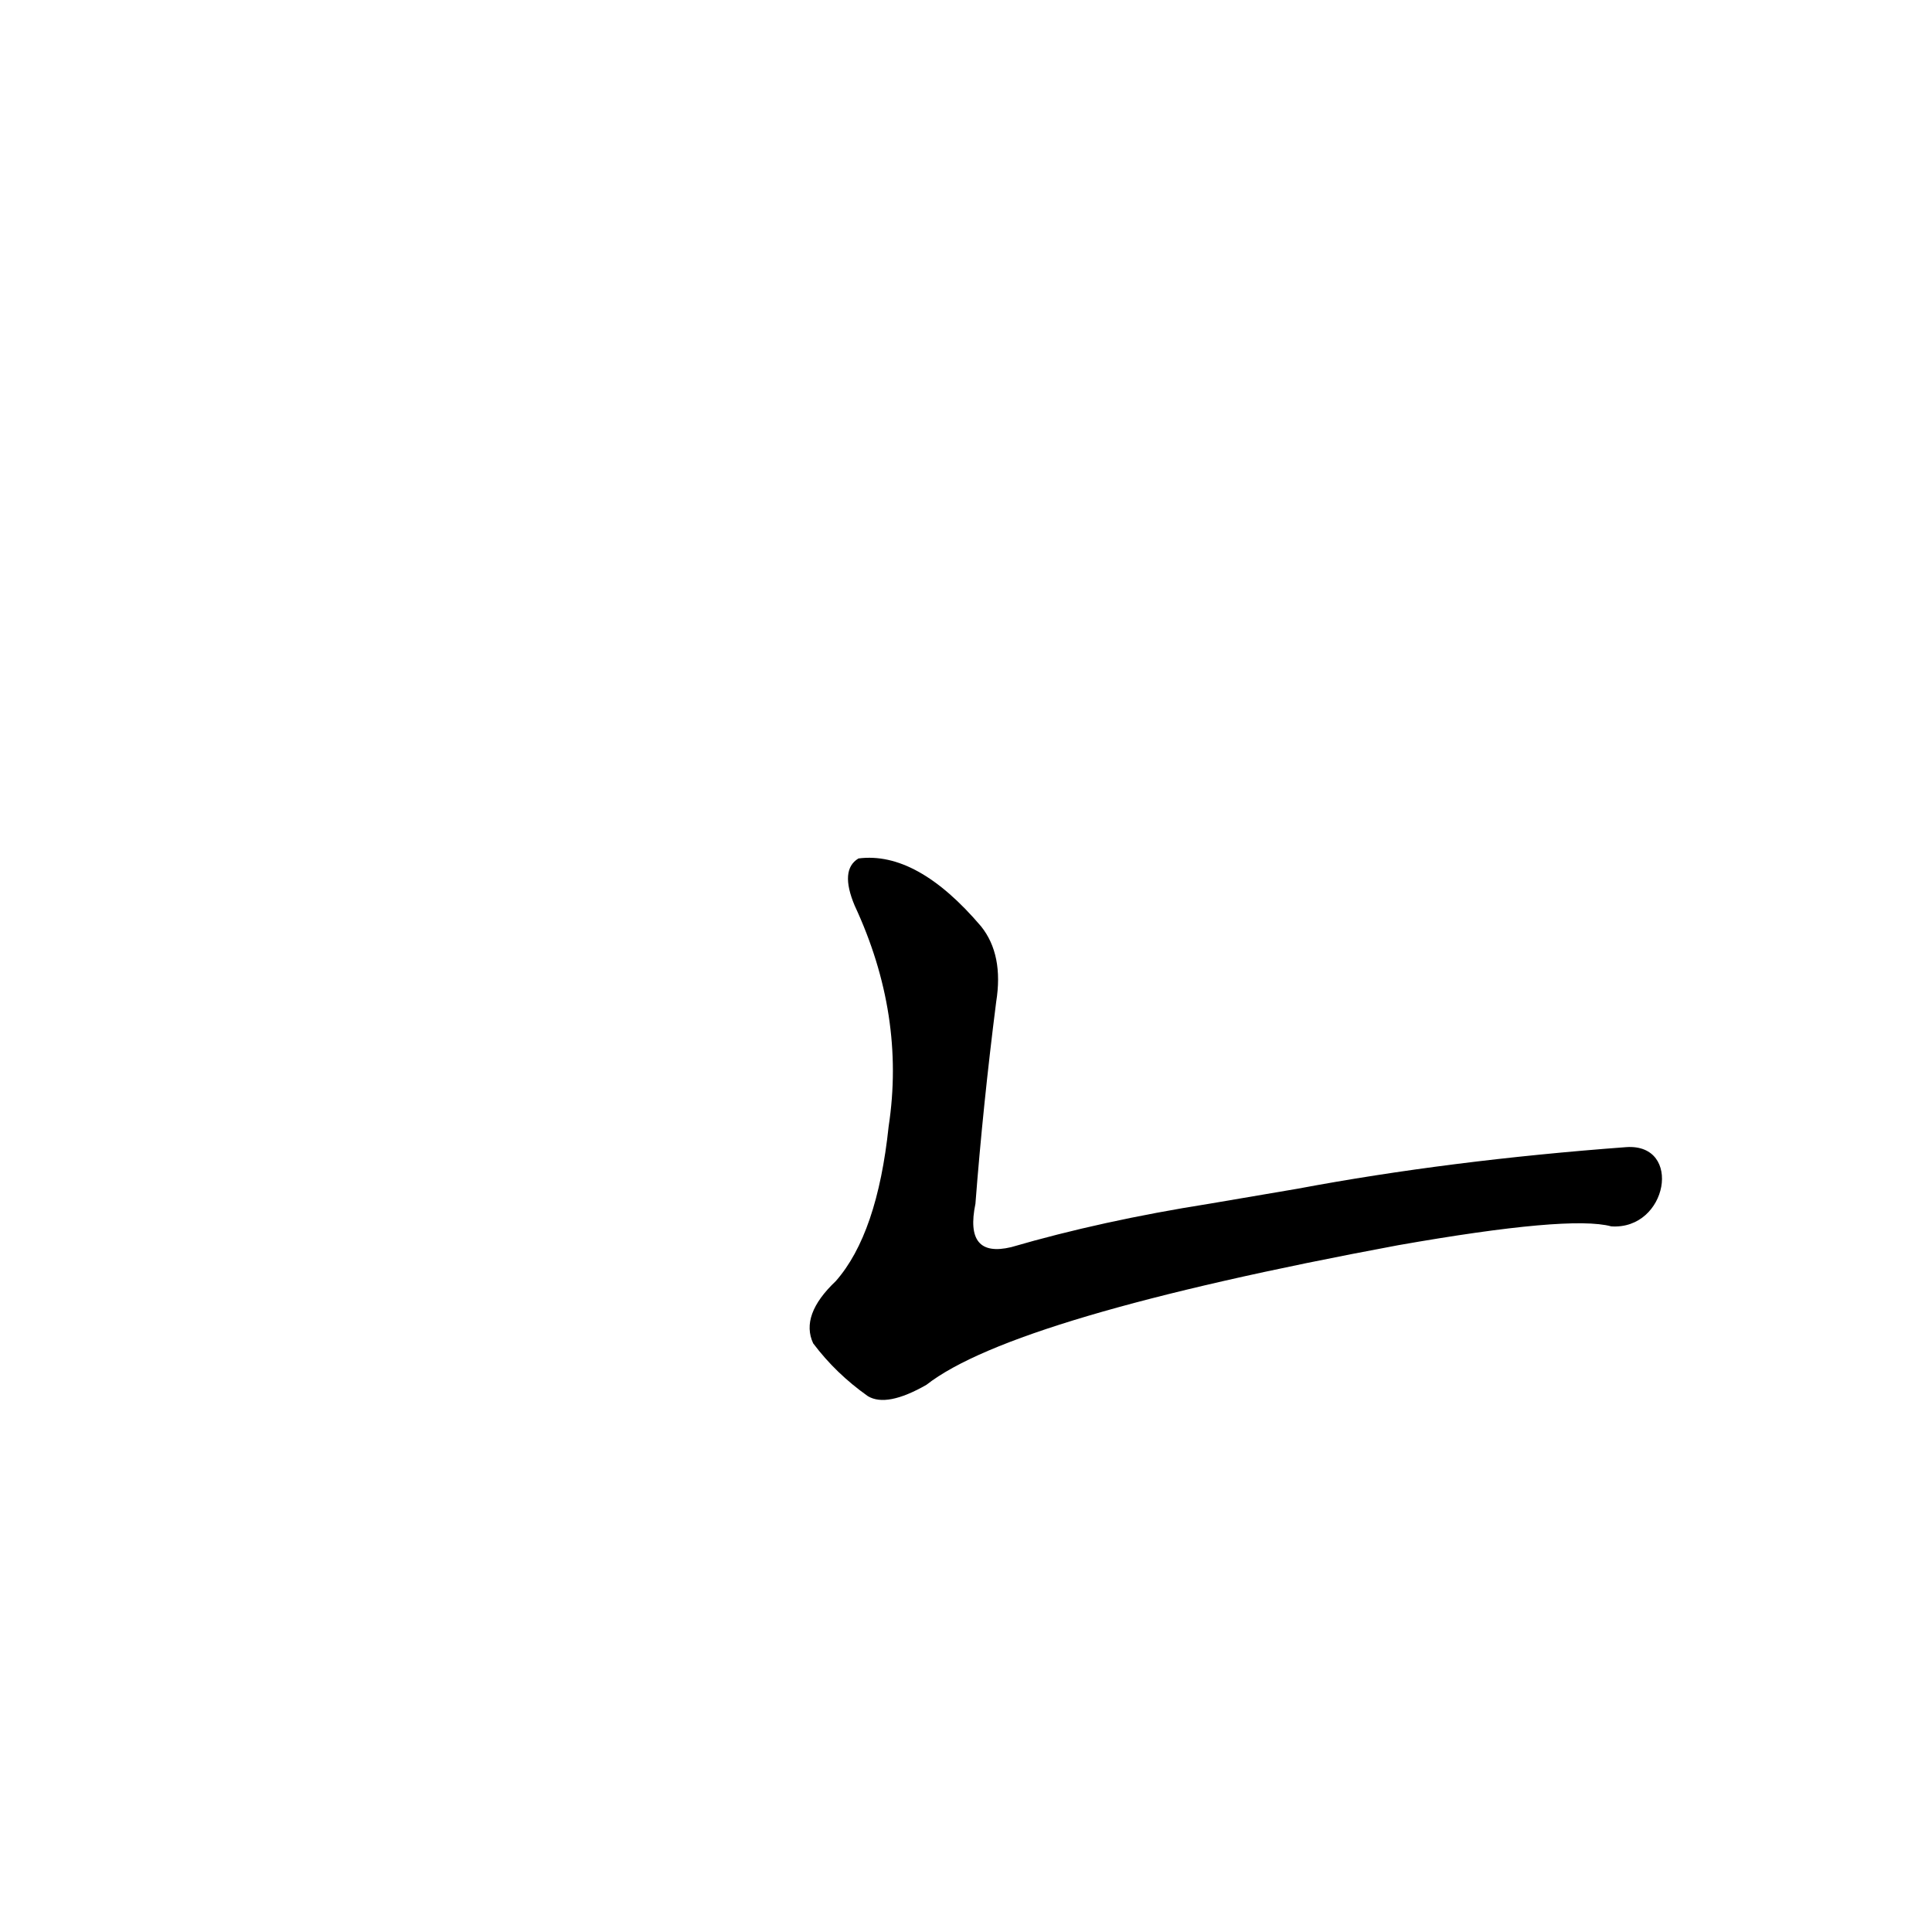 <?xml version='1.0' encoding='utf-8'?>
<svg xmlns="http://www.w3.org/2000/svg" version="1.1" viewBox="0 0 1024 1024"><g transform="scale(1, -1) translate(0, -900)"><path d="M 862 292 Q 768 285 688 270 L 641 262 Q 584 253 536 239 Q 511 233 517 262 Q 521 314 528 369 Q 532 394 520 409 Q 486 449 455 445 Q 445 439 453 420 Q 480 362 471 303 Q 465 246 443 221 Q 424 203 431 188 Q 443 172 460 160 Q 470 154 491 166 Q 537 202 741 240 Q 832 256 854 250 C 884 248 892 294 862 292 Z" fill="black" /></g></svg>